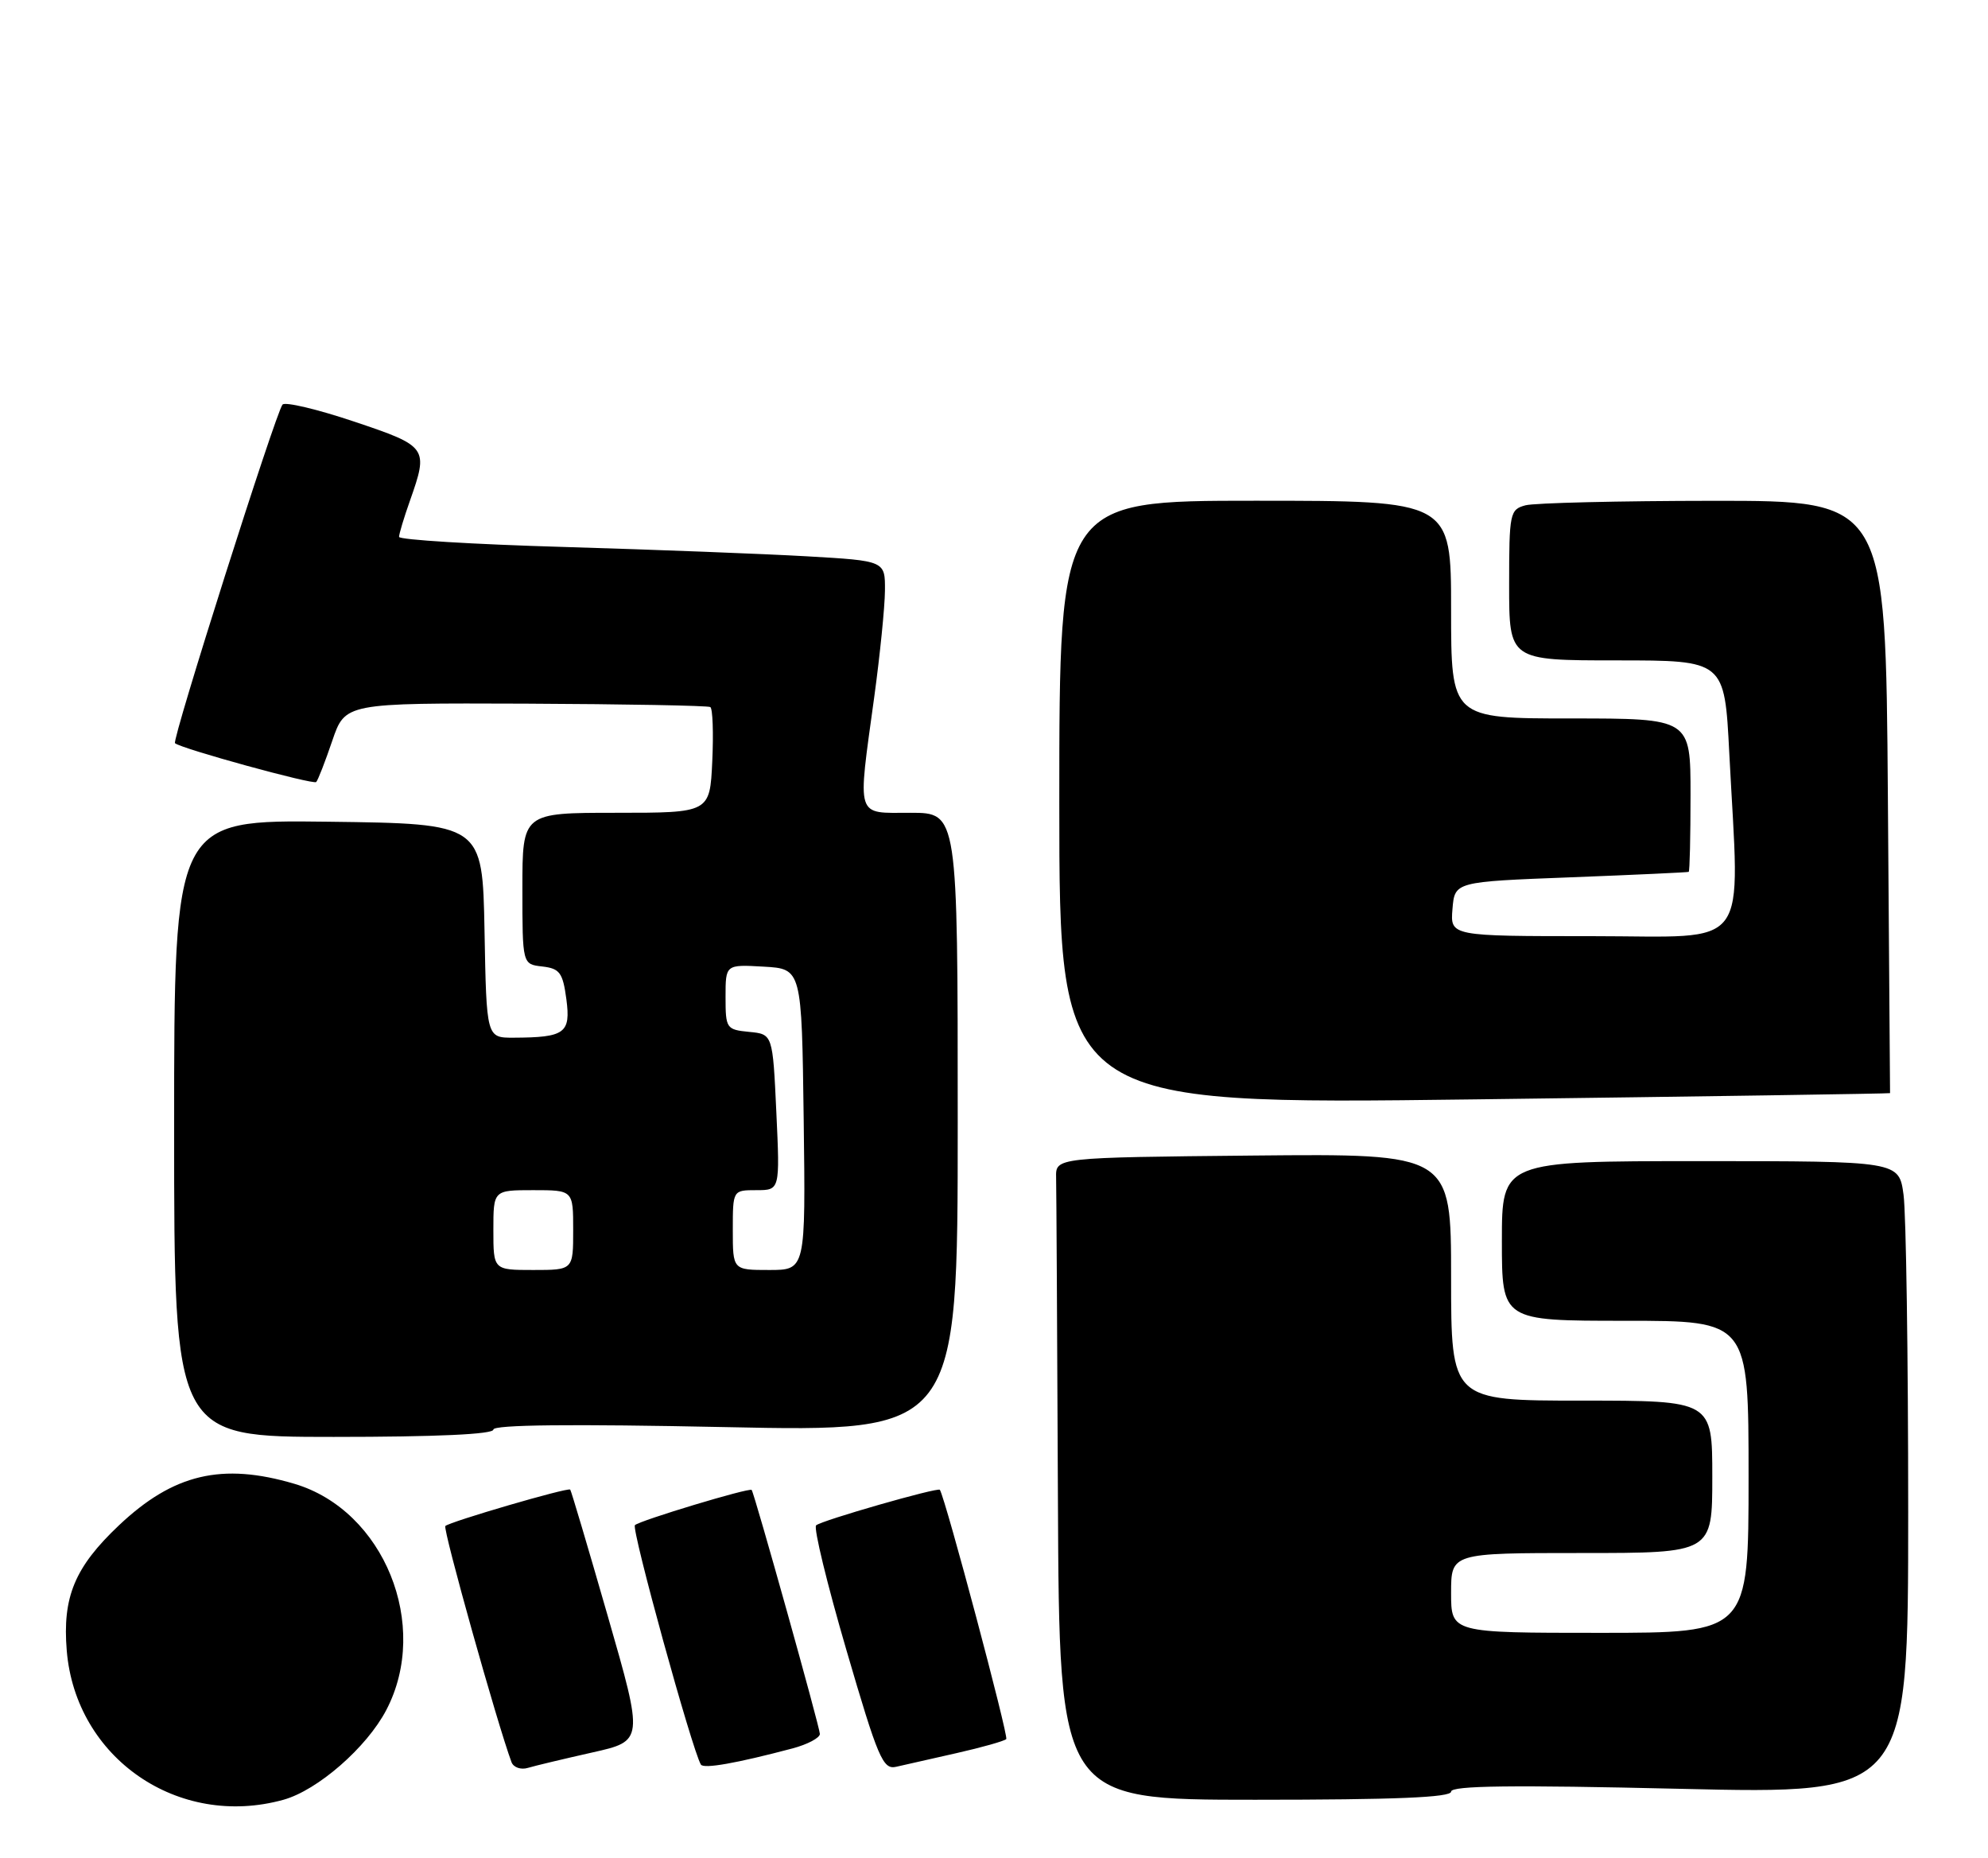 <?xml version="1.0" encoding="UTF-8" standalone="no"?>
<!DOCTYPE svg PUBLIC "-//W3C//DTD SVG 1.1//EN" "http://www.w3.org/Graphics/SVG/1.1/DTD/svg11.dtd" >
<svg xmlns="http://www.w3.org/2000/svg" xmlns:xlink="http://www.w3.org/1999/xlink" version="1.1" viewBox="0 0 274 256">
 <g >
 <path fill="currentColor"
d=" M 39.07 248.00 C 43.78 246.69 50.54 240.80 53.24 235.64 C 59.35 223.97 52.93 208.14 40.60 204.47 C 30.60 201.51 23.90 203.09 16.39 210.19 C 10.30 215.95 8.59 220.06 9.20 227.45 C 10.43 242.28 24.59 252.02 39.07 248.00 Z  M 200.00 246.88 C 200.00 246.05 208.43 245.95 231.50 246.49 C 263.00 247.23 263.00 247.23 263.00 208.25 C 263.00 186.82 262.71 167.19 262.36 164.64 C 261.73 160.00 261.73 160.00 234.36 160.00 C 207.00 160.00 207.00 160.00 207.00 171.00 C 207.00 182.00 207.00 182.00 224.00 182.00 C 241.00 182.00 241.00 182.00 241.00 203.50 C 241.00 225.00 241.00 225.00 220.50 225.00 C 200.00 225.00 200.00 225.00 200.00 219.50 C 200.00 214.00 200.00 214.00 218.00 214.00 C 236.00 214.00 236.00 214.00 236.00 203.50 C 236.00 193.00 236.00 193.00 218.00 193.00 C 200.00 193.00 200.00 193.00 200.00 175.98 C 200.00 158.97 200.00 158.97 172.75 159.23 C 145.50 159.50 145.50 159.50 145.56 162.25 C 145.60 163.76 145.71 183.68 145.81 206.50 C 146.00 248.00 146.00 248.00 173.00 248.00 C 192.31 248.00 200.00 247.68 200.00 246.88 Z  M 81.61 241.49 C 88.72 239.90 88.72 239.90 83.77 222.70 C 81.05 213.24 78.72 205.39 78.59 205.26 C 78.26 204.93 61.98 209.69 61.38 210.28 C 61.00 210.66 68.54 237.55 70.50 242.82 C 70.77 243.54 71.78 243.90 72.75 243.61 C 73.71 243.32 77.70 242.37 81.61 241.49 Z  M 109.25 240.92 C 111.31 240.37 113.00 239.47 113.00 238.93 C 113.00 238.04 103.98 205.79 103.60 205.31 C 103.32 204.95 88.14 209.53 87.51 210.16 C 86.99 210.68 95.38 241.10 96.60 243.15 C 96.98 243.77 101.47 242.98 109.25 240.92 Z  M 131.85 241.57 C 135.35 240.78 138.42 239.91 138.69 239.64 C 139.04 239.29 130.35 206.64 129.54 205.29 C 129.31 204.90 113.13 209.54 112.48 210.19 C 112.12 210.55 114.00 218.28 116.66 227.38 C 121.01 242.27 121.69 243.87 123.50 243.46 C 124.60 243.21 128.36 242.36 131.85 241.57 Z  M 68.00 196.99 C 68.00 196.32 78.75 196.21 100.00 196.65 C 132.00 197.32 132.00 197.32 132.00 154.66 C 132.00 112.00 132.00 112.00 125.50 112.00 C 117.85 112.00 118.17 113.02 120.50 96.00 C 121.29 90.22 121.95 83.65 121.97 81.39 C 122.00 77.28 122.00 77.28 111.25 76.66 C 105.34 76.32 90.26 75.74 77.75 75.37 C 65.24 75.01 55.00 74.38 55.00 73.98 C 55.00 73.58 55.67 71.34 56.50 69.00 C 59.08 61.68 58.96 61.50 48.80 58.09 C 43.74 56.39 39.30 55.34 38.94 55.75 C 38.02 56.81 23.66 102.00 24.12 102.41 C 24.96 103.16 43.17 108.16 43.58 107.76 C 43.82 107.52 44.81 104.97 45.79 102.09 C 47.57 96.87 47.57 96.87 72.43 96.96 C 86.11 97.02 97.57 97.23 97.90 97.43 C 98.23 97.64 98.35 101.00 98.17 104.90 C 97.84 112.00 97.84 112.00 84.92 112.00 C 72.00 112.00 72.00 112.00 72.00 122.43 C 72.00 132.87 72.00 132.87 74.75 133.18 C 77.15 133.46 77.57 134.03 78.06 137.68 C 78.68 142.37 77.88 142.96 70.78 142.99 C 67.05 143.00 67.05 143.00 66.78 128.25 C 66.50 113.50 66.50 113.50 45.25 113.23 C 24.00 112.96 24.00 112.96 24.00 155.48 C 24.00 198.00 24.00 198.00 46.00 198.00 C 60.10 198.00 68.00 197.64 68.00 196.99 Z  M 260.50 150.63 C 260.50 150.56 260.36 132.16 260.20 109.75 C 259.90 69.00 259.90 69.00 236.20 69.01 C 223.16 69.02 211.49 69.30 210.25 69.63 C 208.10 70.21 208.00 70.69 208.00 80.62 C 208.00 91.00 208.00 91.00 222.85 91.00 C 237.69 91.00 237.69 91.00 238.34 103.75 C 239.76 131.53 241.66 129.00 219.44 129.00 C 199.88 129.00 199.88 129.00 200.19 125.25 C 200.50 121.50 200.50 121.50 216.50 120.89 C 225.30 120.55 232.61 120.21 232.75 120.14 C 232.89 120.06 233.00 115.28 233.00 109.50 C 233.00 99.00 233.00 99.00 216.50 99.00 C 200.00 99.00 200.00 99.00 200.00 84.00 C 200.00 69.00 200.00 69.00 173.00 69.00 C 146.00 69.00 146.00 69.00 146.00 110.61 C 146.00 152.22 146.00 152.22 203.25 151.49 C 234.74 151.09 260.50 150.70 260.50 150.63 Z  M 68.00 169.50 C 68.00 164.00 68.00 164.00 73.50 164.00 C 79.00 164.00 79.00 164.00 79.00 169.50 C 79.00 175.00 79.00 175.00 73.50 175.00 C 68.00 175.00 68.00 175.00 68.00 169.50 Z  M 101.00 169.50 C 101.00 164.00 101.00 164.00 104.25 164.00 C 107.50 164.00 107.50 164.00 107.00 153.25 C 106.50 142.50 106.50 142.50 103.25 142.19 C 100.11 141.88 100.00 141.72 100.00 137.38 C 100.00 132.90 100.00 132.90 105.25 133.20 C 110.50 133.50 110.50 133.50 110.77 154.25 C 111.04 175.00 111.04 175.00 106.02 175.00 C 101.00 175.00 101.00 175.00 101.00 169.50 Z "/>
</g>
</svg>